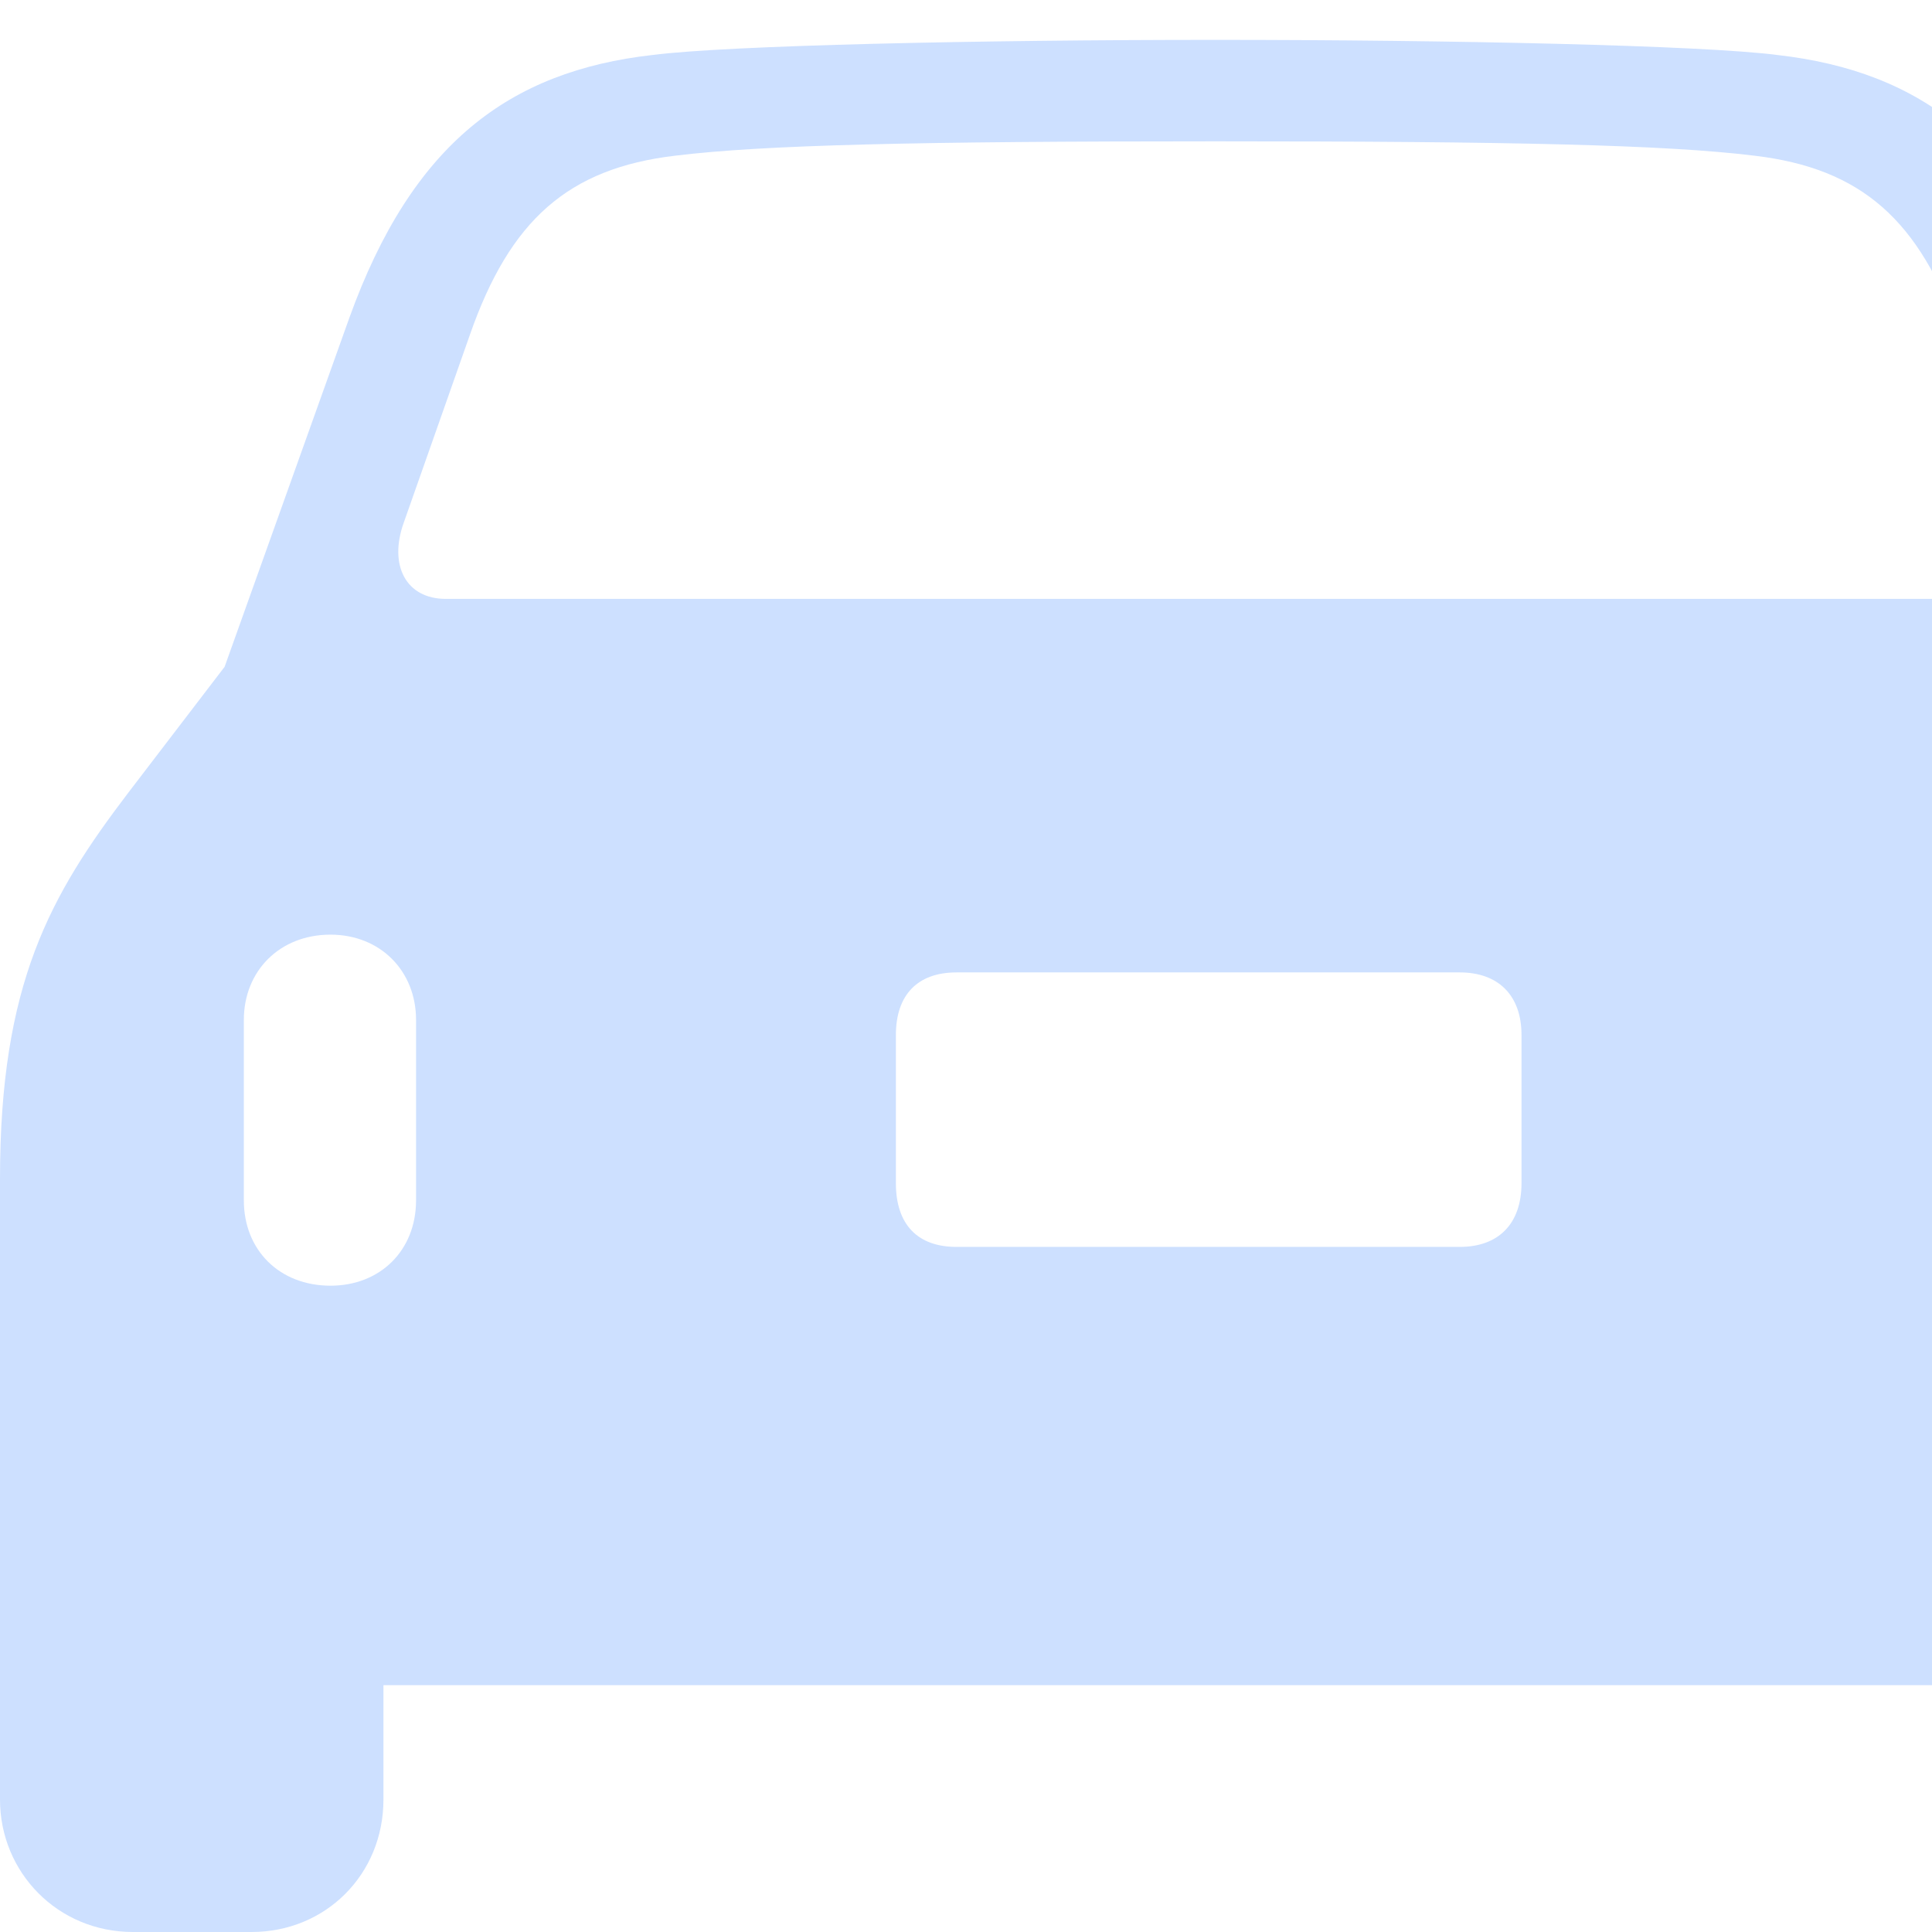 <svg width="66" height="66" viewBox="0 0 66 66" fill="none" xmlns="http://www.w3.org/2000/svg">
<g clip-path="url(#clip0_836_9007)">
<path d="M0 61.475C0 63.964 1.973 66 4.541 66H8.593C11.126 66 13.099 64.032 13.099 61.475V57.568H69.904V61.475C69.904 64.032 71.874 66 74.407 66H78.462C81.029 66 83 64.032 83 61.475V40.269C83 33.593 81.29 30.589 78.615 27.073L75.327 22.779L71.065 10.855C68.957 4.91 65.608 2.434 60.711 1.878C58.164 1.549 49.583 1.362 41.517 1.362C33.42 1.362 24.873 1.549 22.292 1.878C17.392 2.434 14.078 4.91 11.935 10.855L7.673 22.779L4.388 27.073C1.711 30.589 0 33.593 0 40.269V61.475ZM15.23 20.459C13.865 20.459 13.273 19.306 13.793 17.855L16.052 11.438C17.419 7.522 19.406 5.75 23.07 5.318C26.072 4.949 31.32 4.828 41.517 4.828C51.682 4.828 56.929 4.949 59.927 5.318C63.594 5.75 65.579 7.522 66.945 11.438L69.207 17.855C69.727 19.306 69.133 20.459 67.77 20.459H15.23ZM11.29 43.921C9.548 43.921 8.33 42.707 8.33 41.006V34.841C8.33 33.175 9.548 31.929 11.29 31.929C12.996 31.929 14.213 33.172 14.213 34.841V41.006C14.213 42.71 12.996 43.921 11.29 43.921ZM32.675 42.596C31.344 42.596 30.605 41.828 30.605 40.419V35.357C30.605 33.988 31.344 33.219 32.675 33.219H49.871C51.169 33.219 51.977 33.988 51.977 35.357V40.419C51.977 41.828 51.169 42.596 49.871 42.596H32.675ZM71.701 43.921C70.067 43.921 68.813 42.673 68.813 41.006V34.841C68.813 33.209 70.067 31.929 71.701 31.929C73.444 31.929 74.661 33.172 74.661 34.841V41.006C74.661 42.71 73.444 43.921 71.701 43.921Z" fill="#CDE0FF"/>
</g>
<defs>
<clipPath id="clip0_836_9007">
<rect width="83" height="66" fill="white"/>
</clipPath>
</defs>
</svg>
